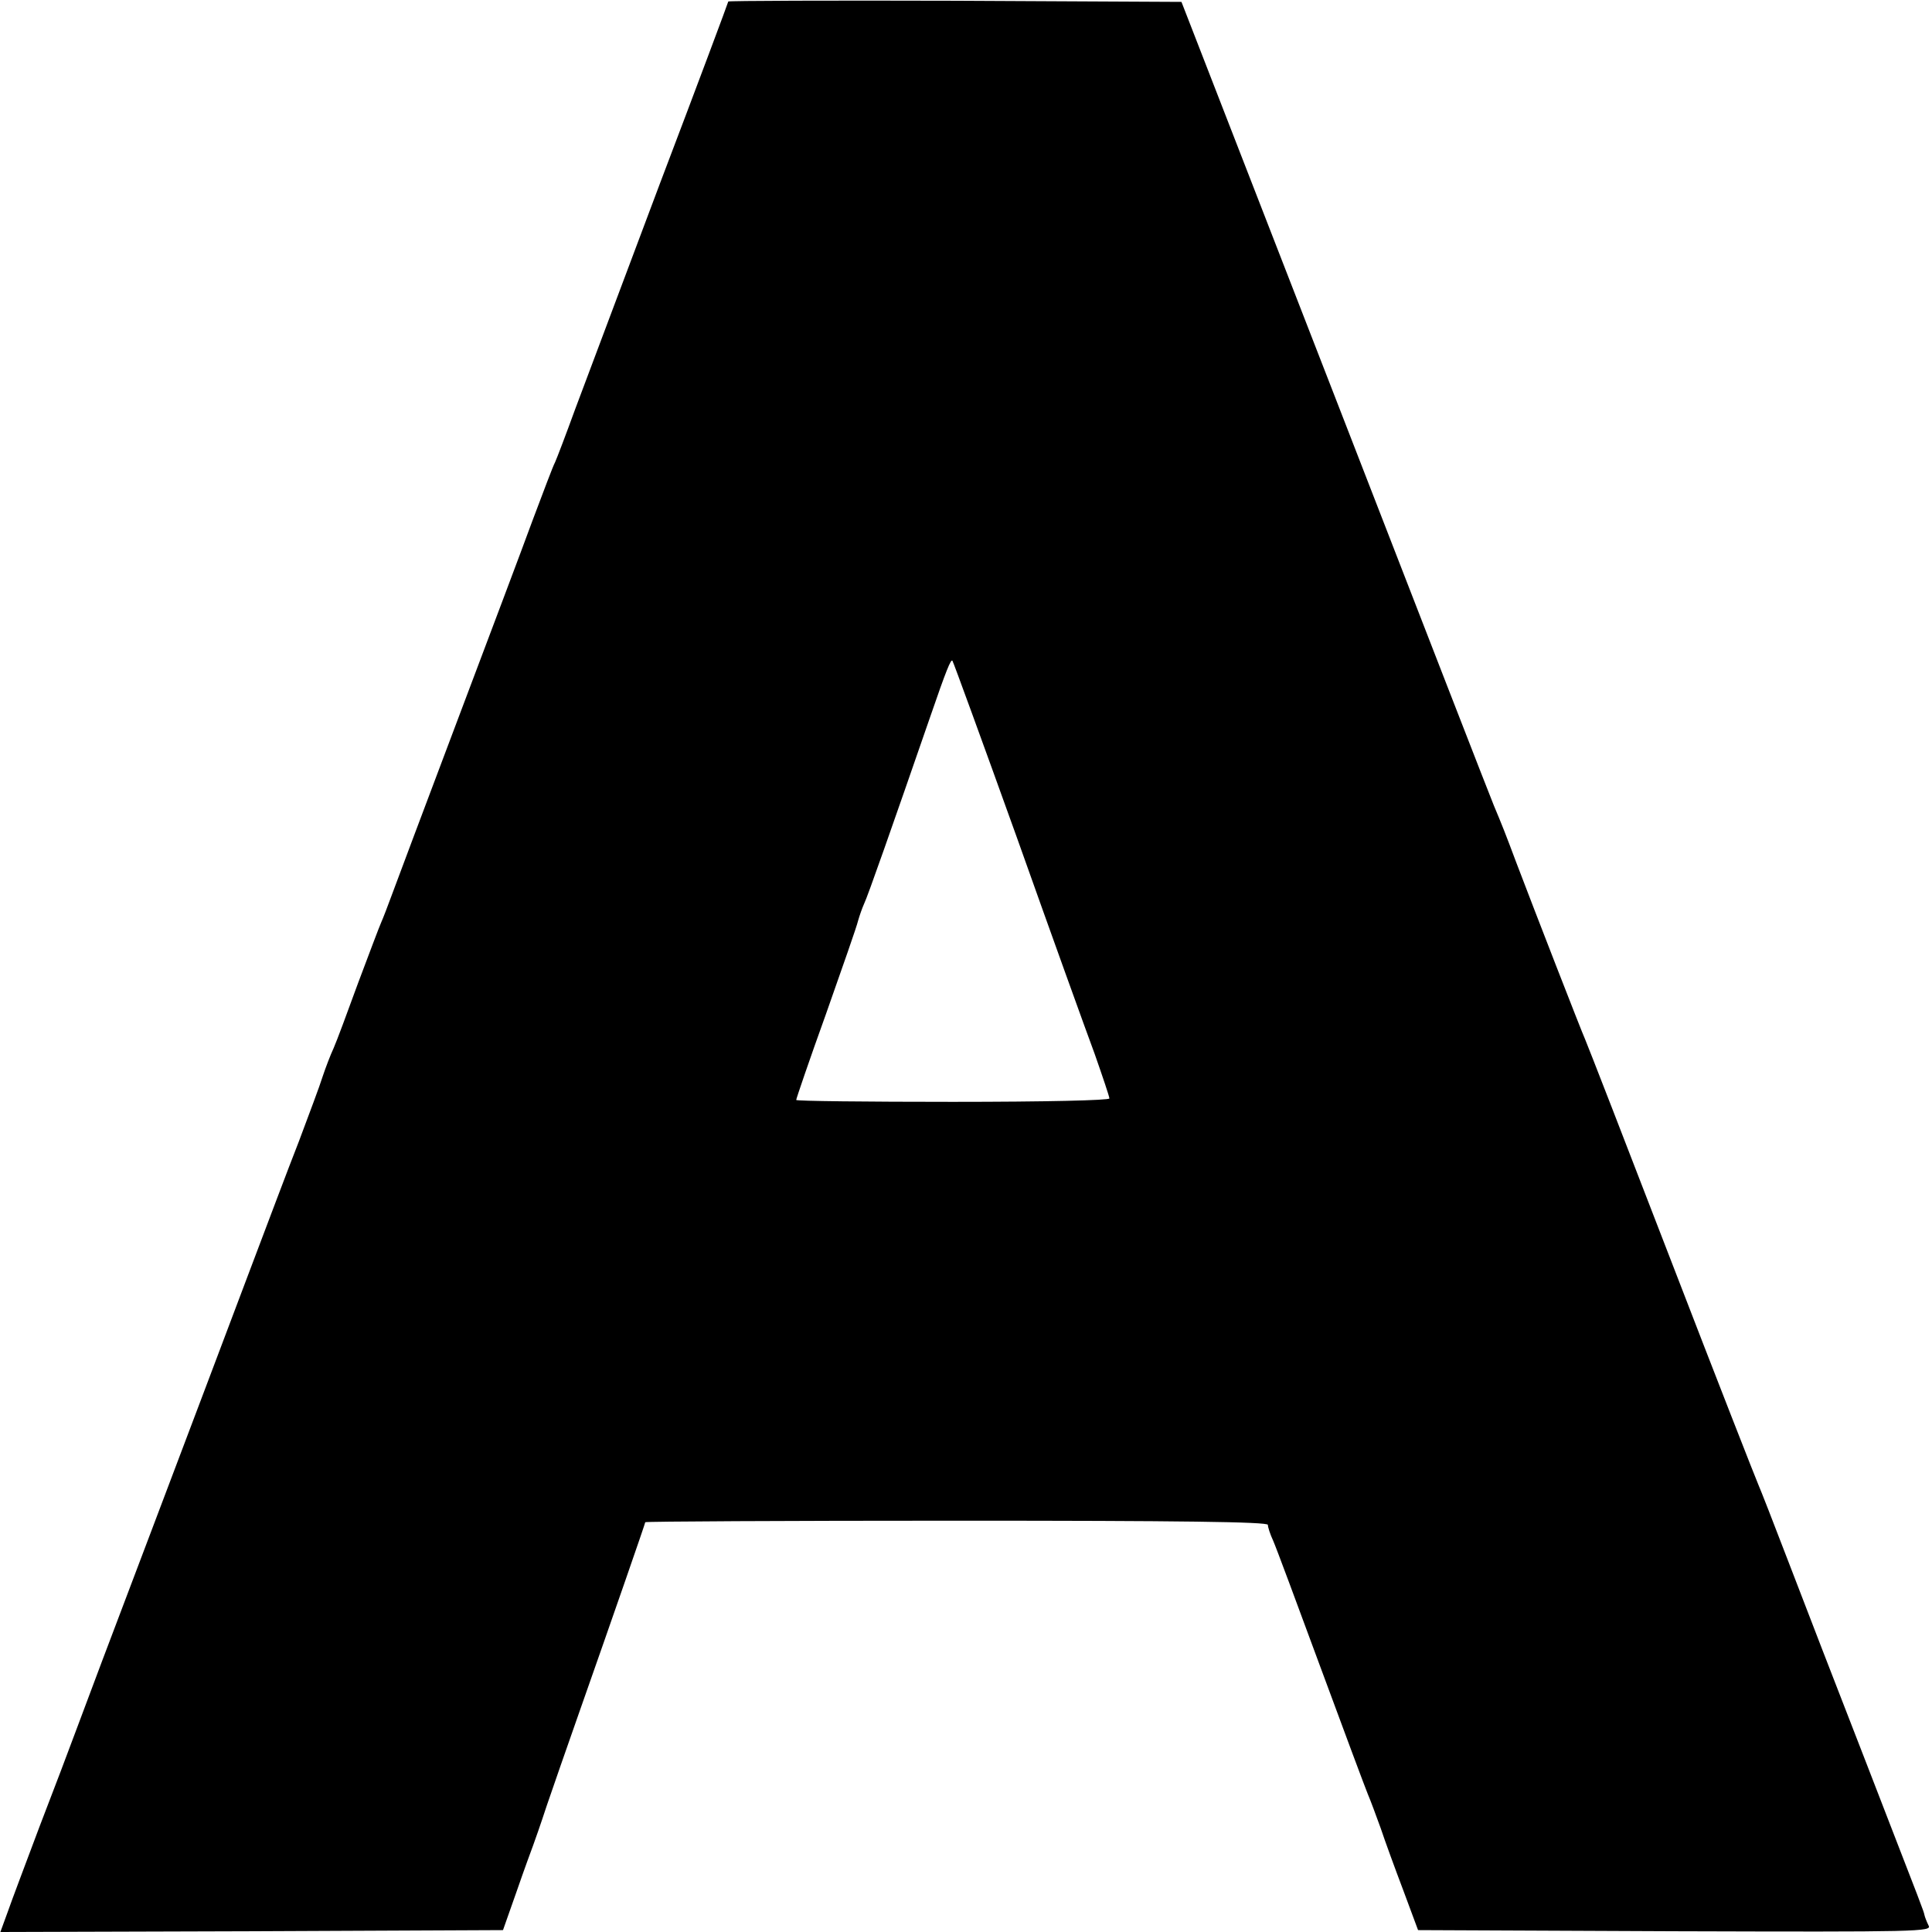 <?xml version="1.0" standalone="no"?>
<!DOCTYPE svg PUBLIC "-//W3C//DTD SVG 20010904//EN"
 "http://www.w3.org/TR/2001/REC-SVG-20010904/DTD/svg10.dtd">
<svg version="1.0" xmlns="http://www.w3.org/2000/svg"
 width="512pt" height="512pt" viewBox="0 0 512 512"
 preserveAspectRatio="xMidYMid meet">
<g transform="translate(0,512) scale(0.1,-0.1)"
fill="#000000" stroke="none">
<path d="M1930 5116 c0 -2 -81 -219 -181 -482 -99 -264 -200 -533 -225 -599
-24 -66 -48 -129 -53 -140 -6 -11 -32 -81 -60 -155 -27 -74 -118 -315 -201
-535 -83 -220 -160 -425 -171 -455 -11 -30 -24 -64 -29 -75 -5 -11 -32 -83
-61 -160 -28 -77 -57 -155 -65 -173 -8 -17 -21 -51 -29 -75 -7 -23 -36 -100
-63 -172 -28 -71 -88 -231 -135 -355 -47 -124 -162 -430 -257 -680 -95 -250
-185 -489 -200 -530 -15 -41 -58 -154 -95 -250 -36 -96 -75 -199 -85 -228
l-19 -52 666 2 666 3 37 105 c20 58 40 112 43 120 3 8 20 56 36 105 17 50 53
153 80 230 101 287 181 518 181 521 0 2 371 4 825 4 593 0 825 -3 825 -11 0
-6 6 -25 14 -42 8 -18 64 -169 126 -337 62 -168 118 -318 125 -335 7 -16 22
-57 34 -90 11 -33 38 -107 60 -165 l39 -105 682 -3 c647 -2 680 -1 671 15 -5
10 -10 23 -11 28 -3 13 2 0 -155 405 -74 190 -166 428 -205 530 -39 102 -75
194 -80 205 -5 11 -109 276 -230 590 -121 314 -224 579 -229 590 -10 22 -134
341 -183 470 -28 75 -38 100 -59 150 -5 11 -193 495 -418 1075 l-410 1055
-600 3 c-331 1 -601 0 -601 -2z m765 -2216 c91 -256 184 -514 206 -573 21 -60
39 -113 39 -118 0 -5 -168 -9 -415 -9 -228 0 -415 2 -415 5 0 3 35 106 79 228
43 122 82 233 85 247 4 14 11 34 16 45 9 18 75 206 175 495 43 125 55 154 59
149 2 -2 79 -213 171 -469z"/>
</g>
</svg>

